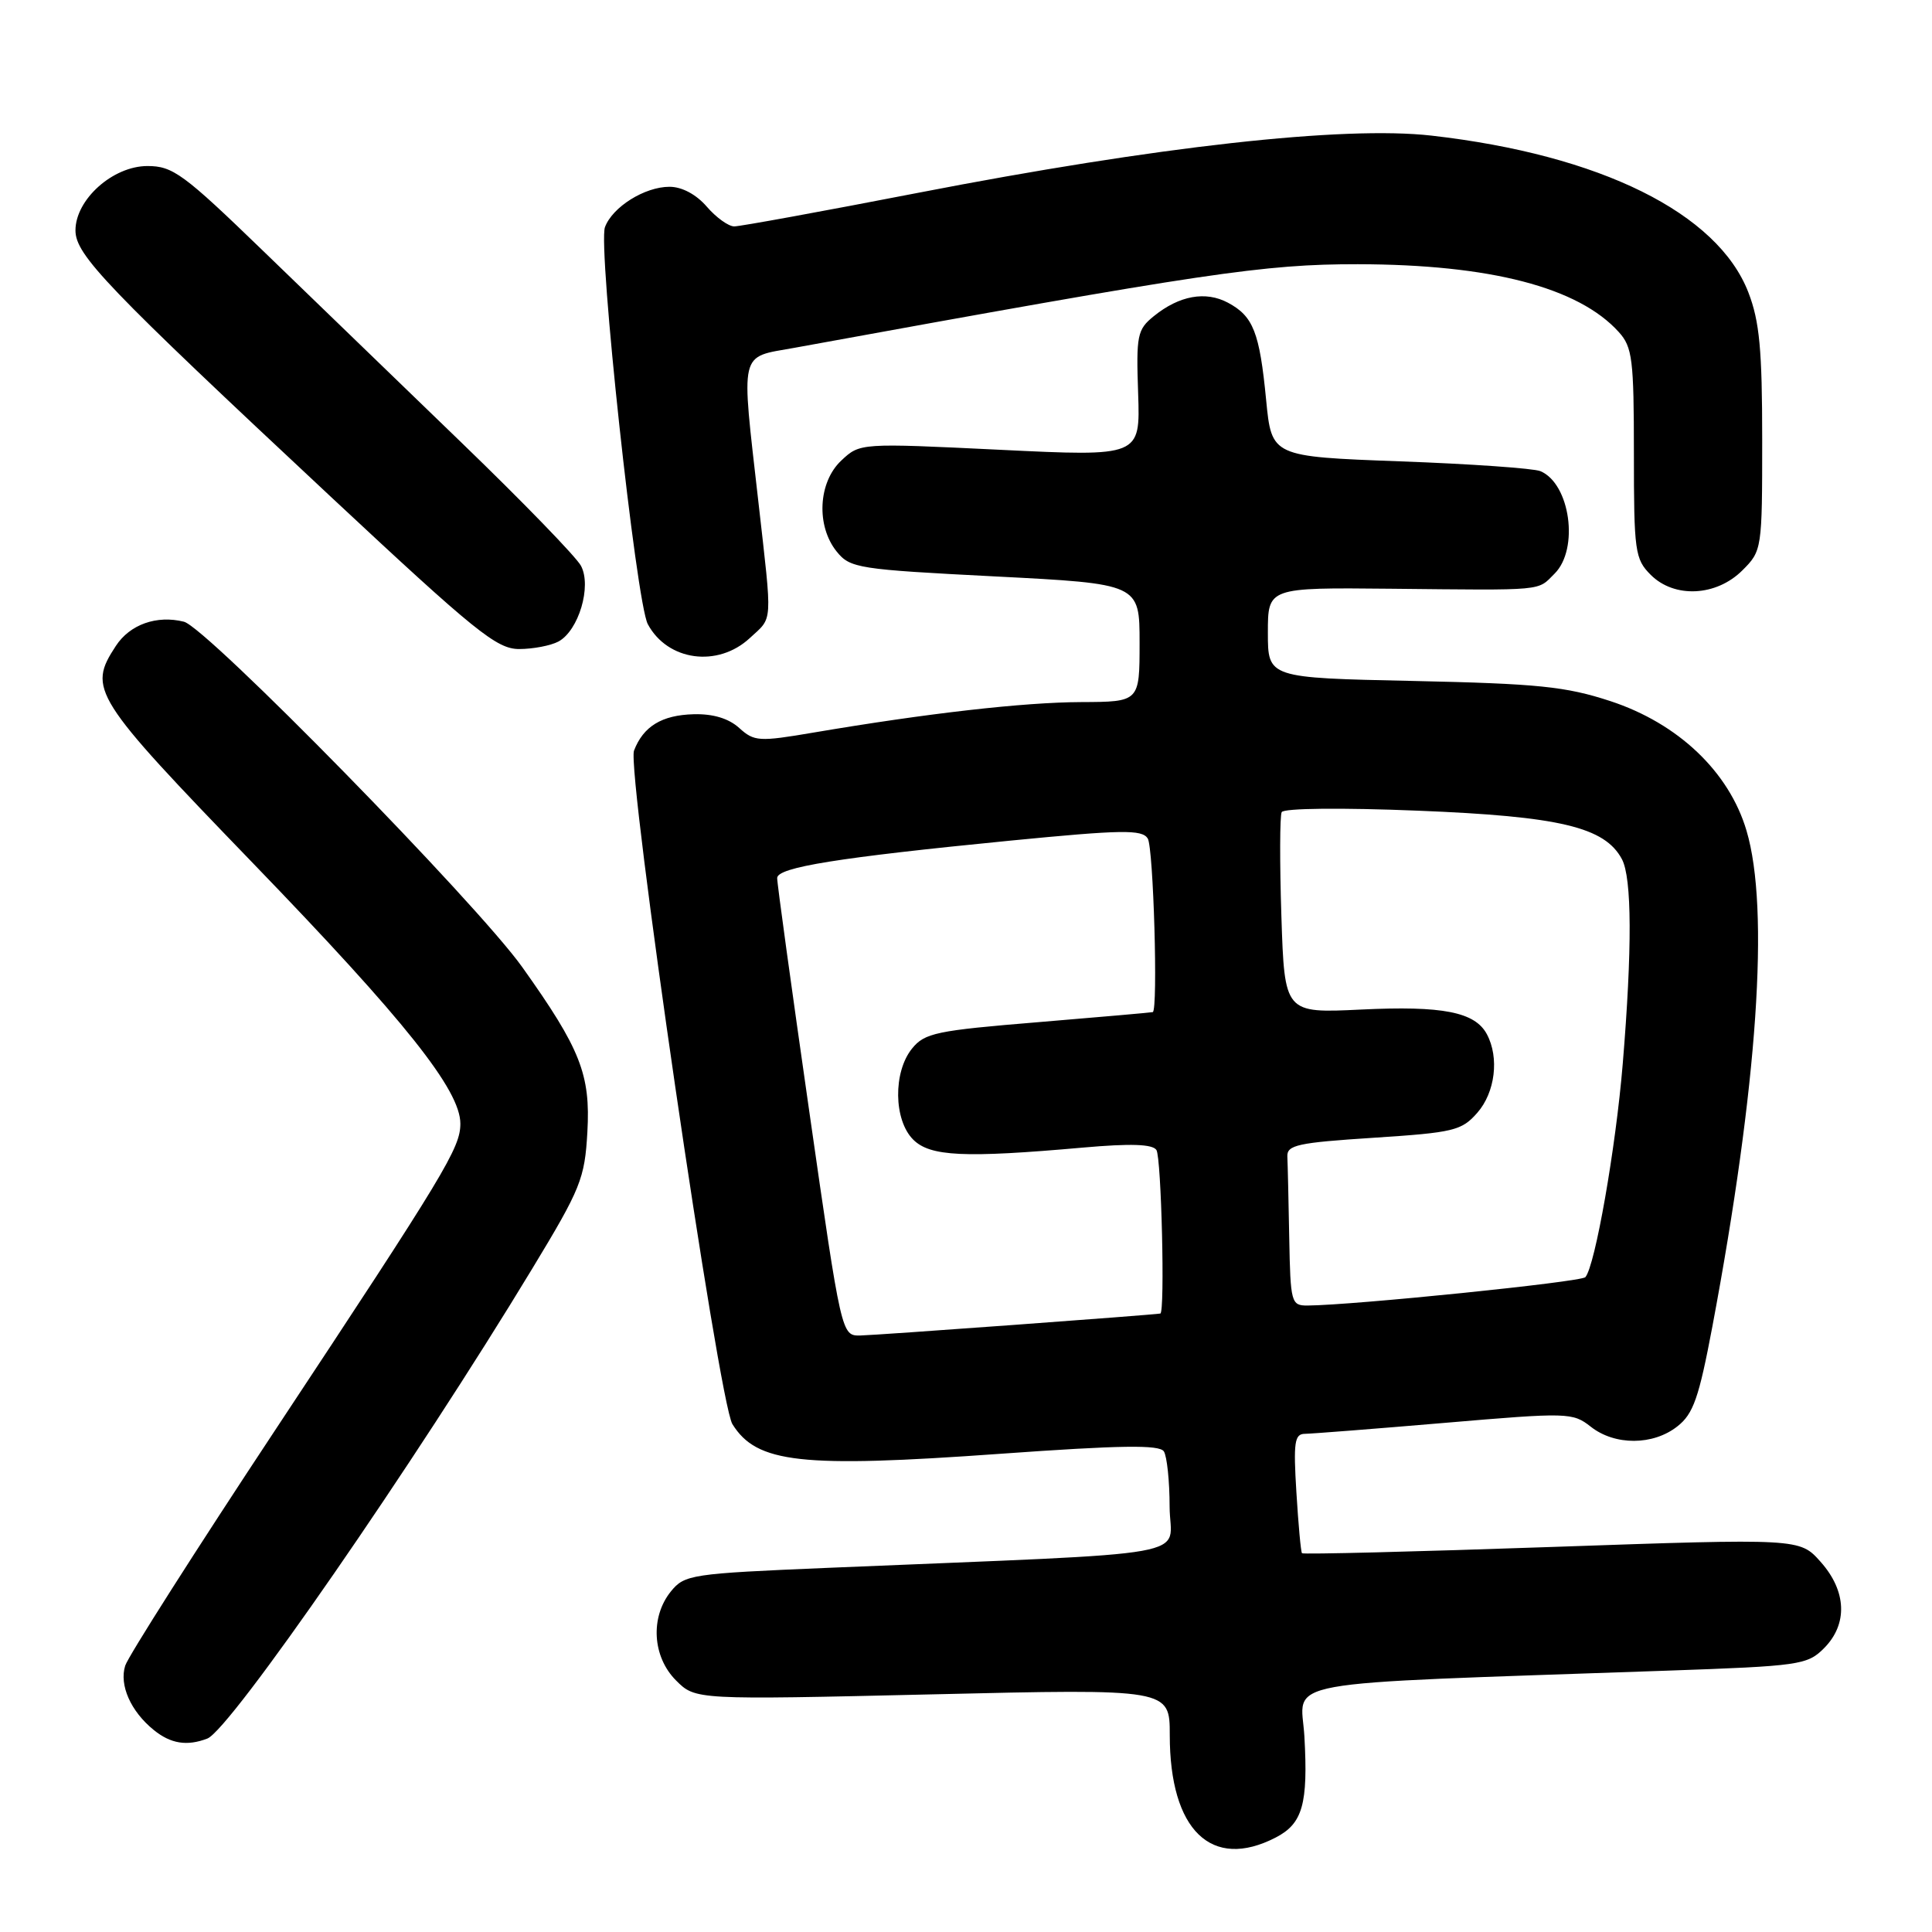<?xml version="1.0" encoding="UTF-8" standalone="no"?>
<!DOCTYPE svg PUBLIC "-//W3C//DTD SVG 1.1//EN" "http://www.w3.org/Graphics/SVG/1.1/DTD/svg11.dtd" >
<svg xmlns="http://www.w3.org/2000/svg" xmlns:xlink="http://www.w3.org/1999/xlink" version="1.1" viewBox="0 0 256 256">
 <g >
 <path fill="currentColor"
d=" M 169.04 243.48 C 172.61 241.64 173.34 239.04 172.84 230.10 C 172.40 222.40 167.84 223.23 220.93 221.37 C 238.44 220.76 239.48 220.61 241.68 218.41 C 244.87 215.22 244.70 210.82 241.23 206.94 C 238.47 203.84 238.47 203.84 205.63 204.98 C 187.56 205.61 172.67 205.98 172.52 205.81 C 172.37 205.64 172.04 202.01 171.78 197.75 C 171.37 191.12 171.53 190.00 172.90 189.99 C 173.78 189.98 182.11 189.33 191.40 188.54 C 207.81 187.14 208.38 187.16 210.79 189.05 C 213.98 191.56 219.04 191.54 222.25 189.01 C 224.38 187.35 225.11 185.24 226.90 175.76 C 232.89 143.87 234.51 120.44 231.42 110.06 C 229.11 102.26 222.36 95.85 213.38 92.90 C 207.46 90.96 203.80 90.59 187.25 90.23 C 168.00 89.82 168.00 89.82 168.00 83.83 C 168.00 77.85 168.00 77.85 184.25 78.01 C 204.96 78.22 203.66 78.34 206.00 76.00 C 209.26 72.74 208.06 64.09 204.11 62.43 C 203.23 62.06 194.85 61.47 185.50 61.13 C 168.50 60.50 168.50 60.50 167.77 53.00 C 166.90 44.02 166.07 41.91 162.71 40.11 C 159.75 38.53 156.26 39.16 152.89 41.89 C 150.69 43.67 150.54 44.41 150.81 52.15 C 151.09 60.50 151.09 60.50 132.52 59.60 C 113.95 58.70 113.95 58.70 111.47 61.03 C 108.41 63.90 108.12 69.69 110.87 73.09 C 112.65 75.29 113.68 75.45 131.87 76.38 C 151.00 77.36 151.00 77.36 151.00 85.18 C 151.00 93.00 151.00 93.00 143.25 93.03 C 135.61 93.06 122.88 94.51 107.79 97.07 C 100.56 98.30 99.94 98.26 97.95 96.46 C 96.56 95.20 94.49 94.57 91.92 94.64 C 87.69 94.75 85.24 96.25 84.01 99.46 C 83.01 102.11 95.23 185.79 97.05 188.71 C 100.28 193.88 106.08 194.53 132.48 192.64 C 148.54 191.49 153.64 191.42 154.22 192.32 C 154.63 192.97 154.98 196.27 154.98 199.65 C 155.00 206.56 160.25 205.63 109.64 207.75 C 91.55 208.51 90.71 208.64 88.89 210.88 C 86.14 214.29 86.44 219.53 89.58 222.67 C 92.15 225.24 92.15 225.24 123.58 224.51 C 155.00 223.77 155.00 223.77 155.00 229.92 C 155.00 242.53 160.53 247.88 169.04 243.48 Z  M 27.47 230.37 C 30.50 229.21 54.94 193.86 70.54 168.08 C 76.96 157.48 77.48 156.19 77.83 150.00 C 78.26 142.39 76.92 138.99 69.21 128.16 C 63.18 119.69 27.38 83.13 24.37 82.38 C 20.77 81.48 17.21 82.74 15.35 85.59 C 11.60 91.32 12.24 92.34 33.58 114.44 C 53.71 135.28 61.00 144.45 61.00 148.89 C 61.00 152.11 59.02 155.38 36.46 189.50 C 25.91 205.45 16.97 219.50 16.59 220.71 C 15.78 223.28 17.32 226.76 20.37 229.23 C 22.62 231.06 24.78 231.40 27.47 230.37 Z  M 99.35 84.55 C 102.44 81.69 102.36 83.01 100.49 66.50 C 98.18 46.10 97.87 47.43 105.25 46.09 C 159.88 36.13 167.48 35.00 179.92 35.01 C 197.46 35.04 209.15 38.07 214.50 44.00 C 216.30 45.99 216.50 47.62 216.50 60.08 C 216.50 73.08 216.64 74.08 218.73 76.17 C 221.86 79.30 227.42 79.03 230.88 75.57 C 233.47 72.99 233.50 72.78 233.50 58.23 C 233.50 46.34 233.15 42.58 231.67 38.75 C 227.60 28.22 212.05 20.52 189.68 17.97 C 178.08 16.65 153.33 19.40 121.65 25.55 C 109.02 28.00 98.06 30.00 97.29 30.00 C 96.53 30.00 94.89 28.82 93.65 27.38 C 92.25 25.76 90.36 24.75 88.71 24.75 C 85.42 24.75 81.15 27.43 80.16 30.10 C 79.20 32.69 84.29 79.83 85.84 82.71 C 88.46 87.58 95.10 88.49 99.35 84.55 Z  M 73.99 85.01 C 76.67 83.57 78.43 77.68 76.98 74.97 C 76.36 73.80 69.24 66.46 61.17 58.67 C 53.10 50.88 41.27 39.44 34.87 33.25 C 24.32 23.04 22.90 22.00 19.54 22.00 C 14.96 22.00 10.00 26.43 10.00 30.53 C 10.00 33.78 14.03 37.98 43.97 65.95 C 63.02 83.74 65.82 86.00 68.79 86.00 C 70.63 86.00 72.97 85.55 73.99 85.01 Z  M 107.23 147.25 C 104.88 130.89 102.96 116.98 102.98 116.34 C 103.01 114.92 111.06 113.63 133.85 111.39 C 148.69 109.94 151.32 109.90 152.08 111.10 C 152.84 112.29 153.46 133.80 152.75 134.11 C 152.61 134.16 145.79 134.76 137.60 135.44 C 124.07 136.55 122.52 136.87 120.85 138.94 C 118.33 142.05 118.41 148.41 121.00 151.00 C 123.24 153.24 127.74 153.46 143.50 152.06 C 149.83 151.50 152.72 151.60 153.23 152.38 C 153.89 153.37 154.38 173.92 153.75 174.05 C 152.85 174.23 116.01 176.93 114.00 176.96 C 111.50 177.00 111.50 177.00 107.23 147.25 Z  M 170.83 164.00 C 170.74 159.05 170.63 154.21 170.58 153.25 C 170.51 151.72 171.95 151.41 182.00 150.76 C 192.63 150.07 193.67 149.82 195.75 147.45 C 198.12 144.75 198.68 140.15 197.02 137.04 C 195.44 134.09 191.16 133.25 180.36 133.77 C 170.21 134.26 170.21 134.26 169.79 121.38 C 169.56 114.30 169.58 108.10 169.83 107.61 C 170.10 107.09 177.76 107.01 187.89 107.42 C 206.67 108.17 212.64 109.59 214.91 113.84 C 216.24 116.32 216.28 125.75 215.02 140.98 C 214.10 152.12 211.36 167.74 210.07 169.23 C 209.51 169.87 179.30 172.95 173.25 172.99 C 171.09 173.00 170.99 172.62 170.83 164.00 Z "/>
</g>
</svg>
